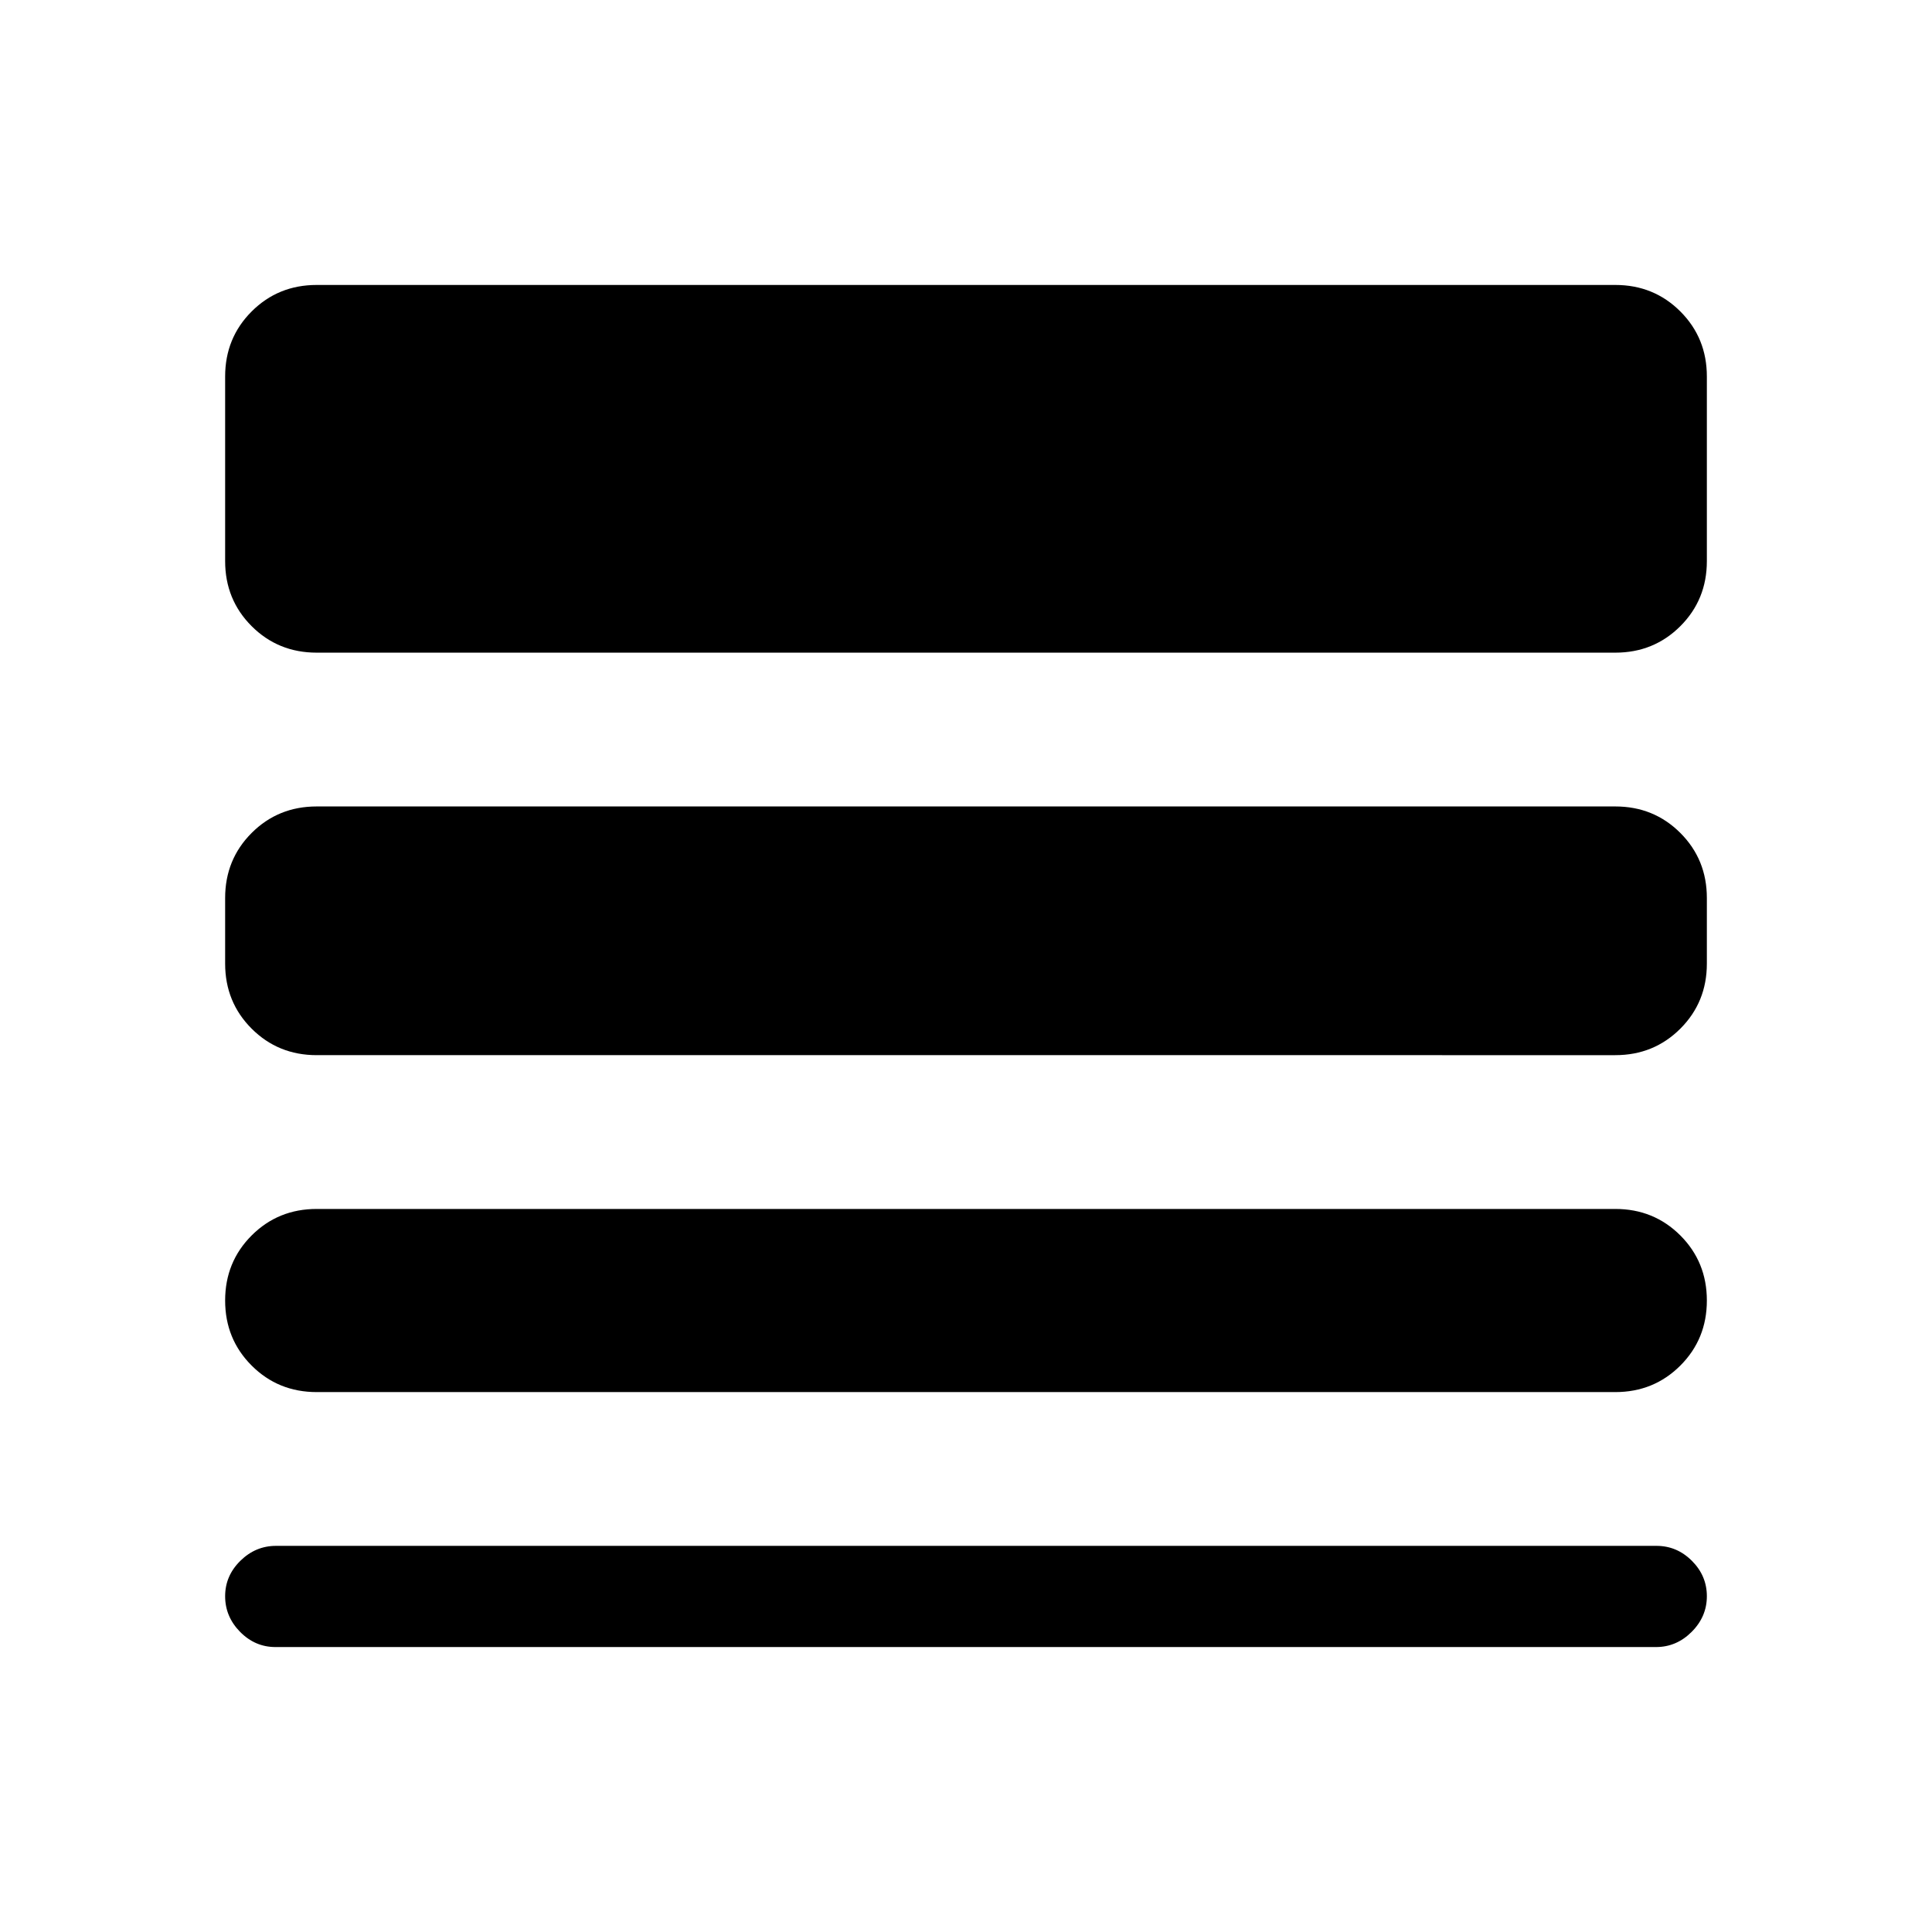 <svg xmlns="http://www.w3.org/2000/svg" height="24" viewBox="0 -960 960 960" width="24"><path d="M136.89-141.59q-10.15 0-17.59-7.55-7.43-7.56-7.43-17.71 0-10.15 7.55-17.58 7.56-7.44 17.71-7.44h685.98q10.15 0 17.59 7.44 7.43 7.43 7.43 17.58 0 10.15-7.55 17.71-7.56 7.55-17.71 7.55H136.89Zm20.48-126.69q-19.15 0-32.33-13.18-13.17-13.17-13.17-32.32t13.17-32.33q13.18-13.17 32.33-13.17h645.26q19.15 0 32.33 13.17 13.17 13.18 13.17 32.33t-13.17 32.32q-13.18 13.18-32.33 13.18H157.37Zm0-167.42q-19.15 0-32.33-13.17-13.17-13.17-13.17-32.33v-32.58q0-19.15 13.17-32.33 13.18-13.17 32.33-13.17h645.26q19.15 0 32.33 13.17 13.17 13.18 13.17 32.33v32.58q0 19.16-13.17 32.33-13.18 13.17-32.33 13.17H157.37Zm0-200q-19.15 0-32.33-13.17-13.17-13.17-13.17-32.33v-91.71q0-19.16 13.17-32.33 13.18-13.17 32.33-13.17h645.26q19.15 0 32.33 13.17 13.17 13.17 13.17 32.33v91.71q0 19.16-13.17 32.33-13.18 13.17-32.33 13.17H157.37Z"/></svg>